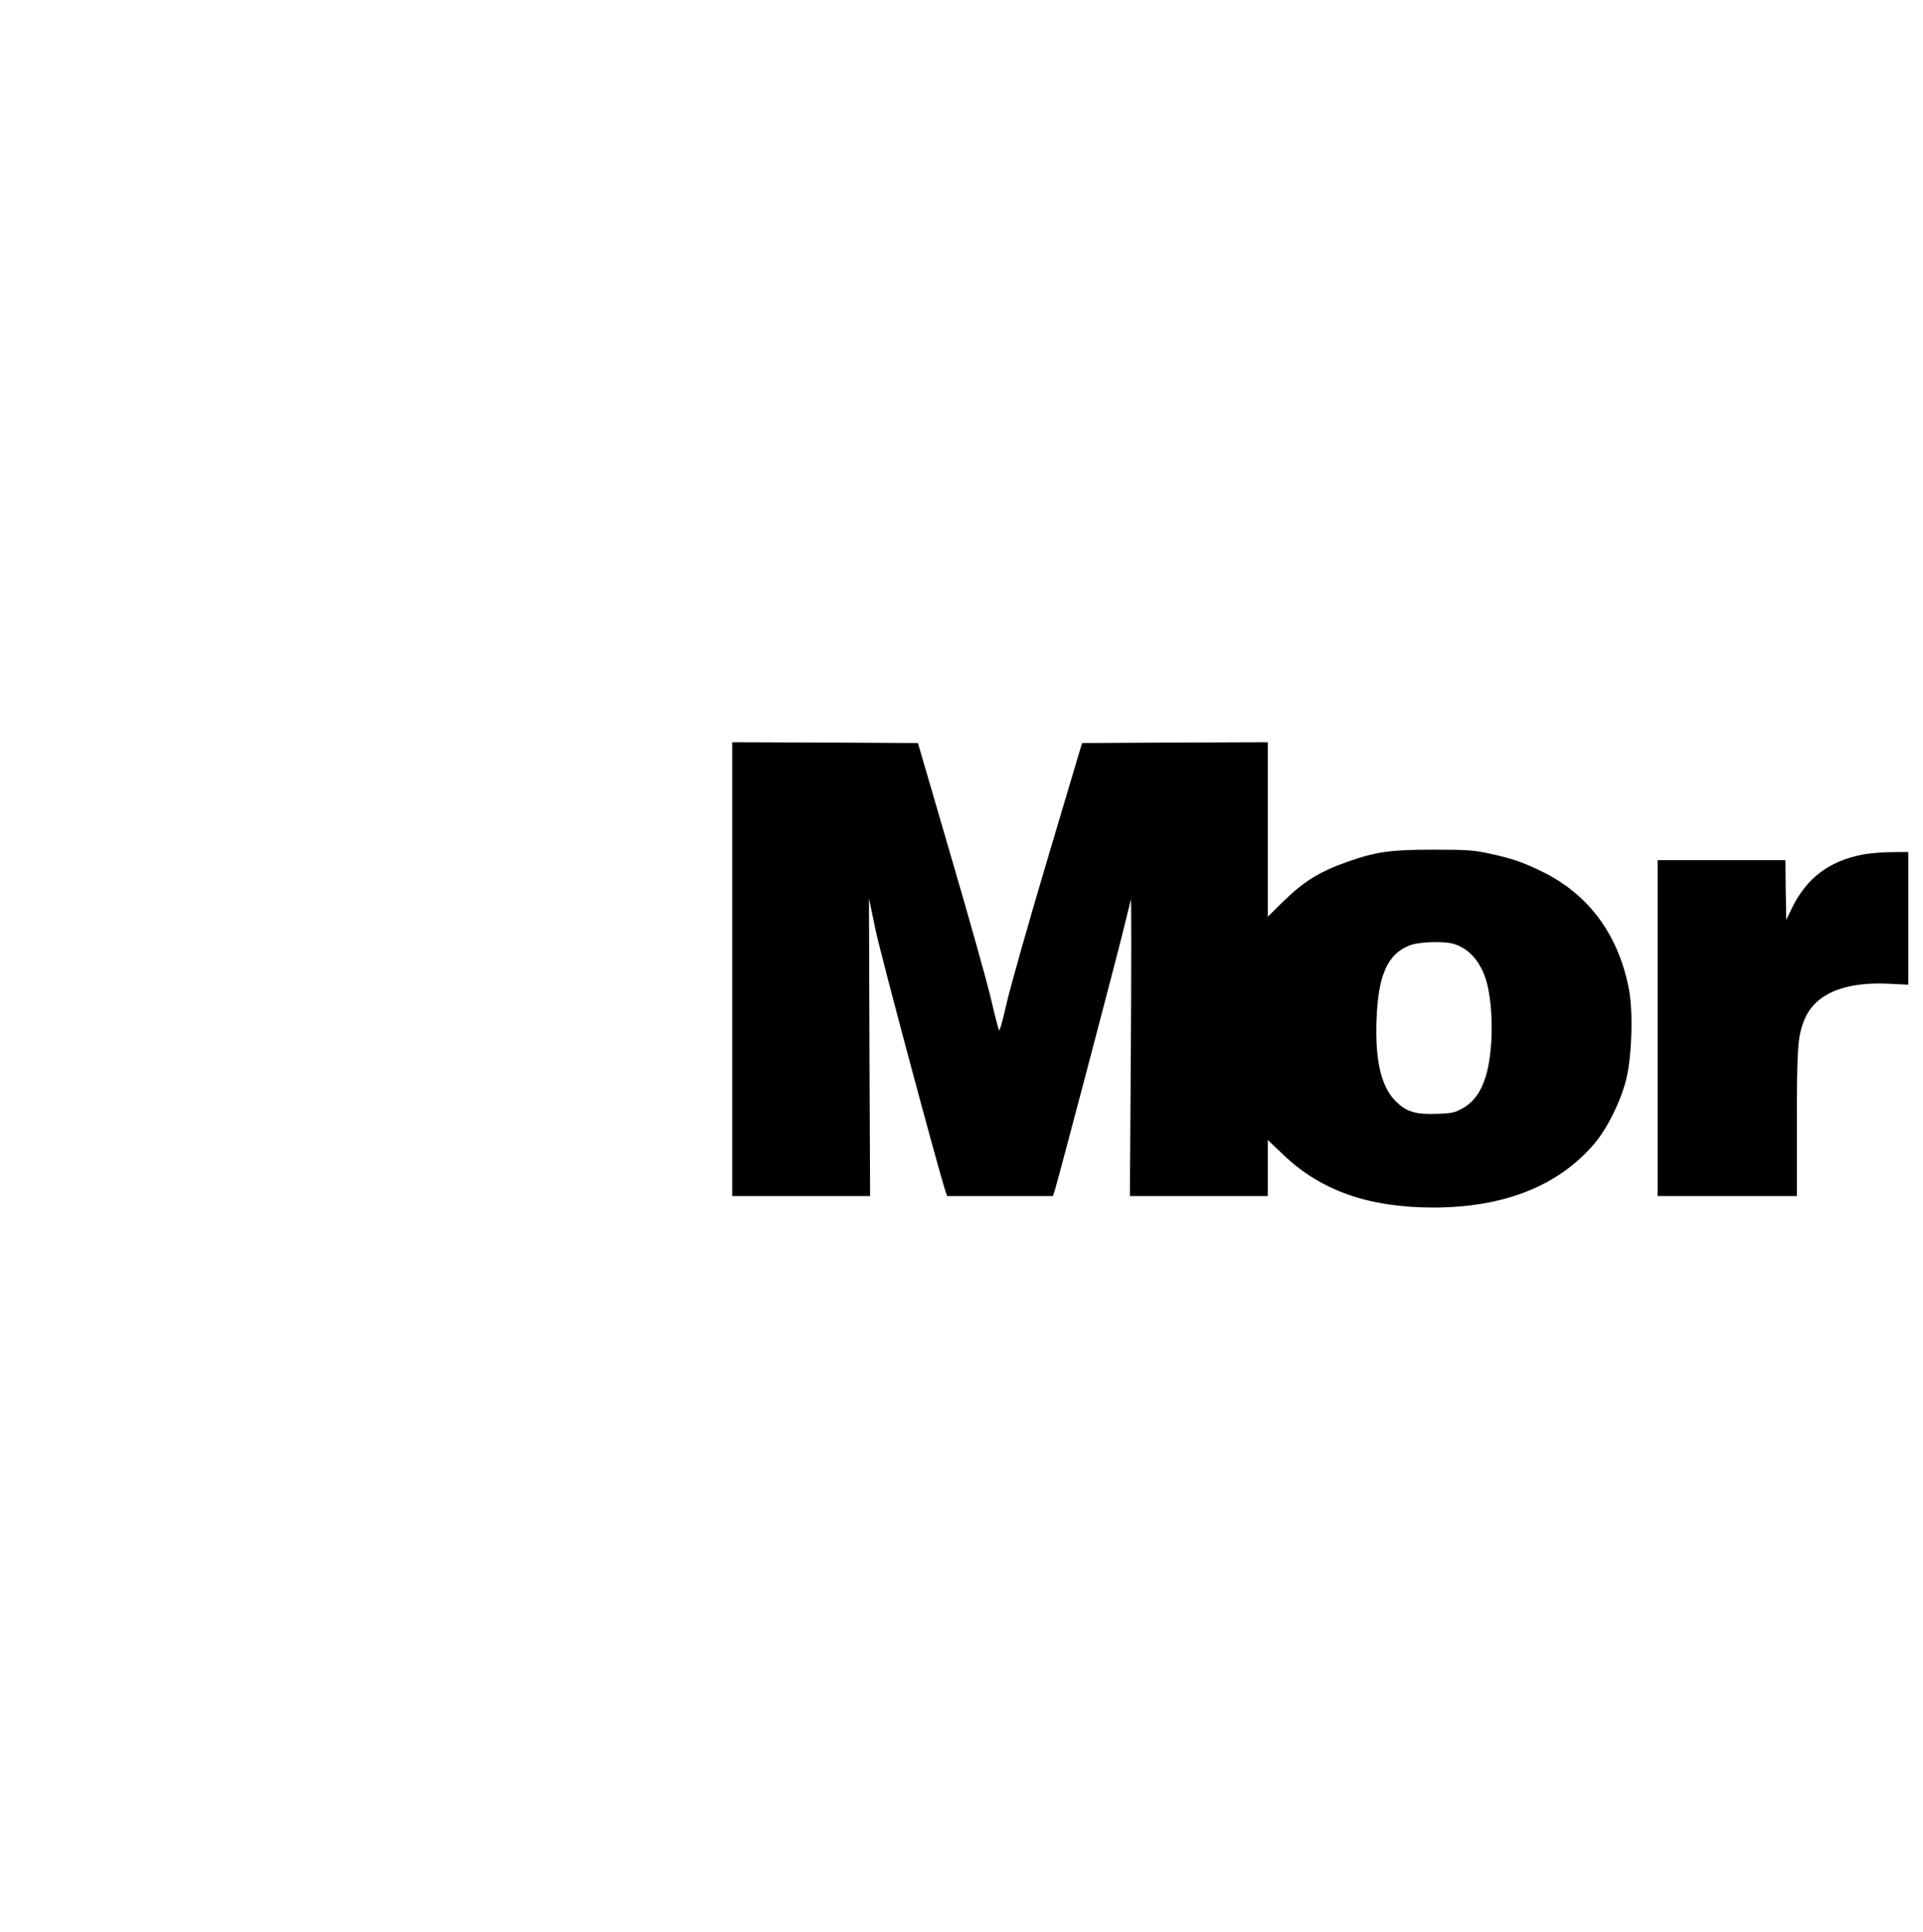 <?xml version="1.0" standalone="no"?>
<!DOCTYPE svg PUBLIC "-//W3C//DTD SVG 20010904//EN"
 "http://www.w3.org/TR/2001/REC-SVG-20010904/DTD/svg10.dtd">
<svg version="1.0" xmlns="http://www.w3.org/2000/svg"
 width="1174pt" height="1179pt" viewBox="0 0 1174 1179"
 preserveAspectRatio="xMidYMid meet">

<g transform="translate(0,1179) scale(0.1,-0.1)"
fill="#000000" stroke="none">
<path d="M4470 5875 l0 -1385 421 0 421 0 -4 909 -3 908 41 -196 c32 -152 373
-1425 425 -1588 l11 -33 323 0 323 0 11 33 c22 69 386 1451 422 1602 21 87 41
166 43 175 3 8 3 -396 0 -897 l-6 -913 421 0 421 0 0 171 0 171 98 -93 c228
-217 520 -319 912 -319 428 0 758 129 978 383 80 92 163 256 198 392 36 134
45 411 20 550 -62 336 -245 586 -531 725 -120 59 -186 81 -325 111 -93 20
-133 23 -340 23 -261 0 -349 -12 -527 -75 -170 -60 -267 -121 -395 -247 l-88
-87 0 533 0 532 -567 -2 -567 -3 -213 -715 c-117 -393 -229 -790 -250 -883
-20 -92 -40 -162 -44 -155 -4 7 -28 101 -53 208 -26 107 -136 499 -245 870
l-197 675 -567 3 -567 2 0 -1385z m4402 155 c105 -30 183 -127 212 -267 35
-166 29 -406 -14 -545 -29 -93 -74 -155 -140 -192 -49 -27 -65 -31 -157 -34
-131 -5 -188 12 -253 78 -88 87 -126 250 -116 500 10 269 67 397 202 450 55
22 203 27 266 10z"/>
<path d="M11375 6575 c-210 -40 -348 -145 -439 -335 l-31 -65 -3 183 -2 182
-390 0 -390 0 0 -1025 0 -1025 425 0 425 0 0 443 c0 453 5 526 41 621 61 165
239 245 517 232 l122 -6 0 405 0 405 -102 -1 c-57 0 -134 -7 -173 -14z"/>
</g>
</svg>
